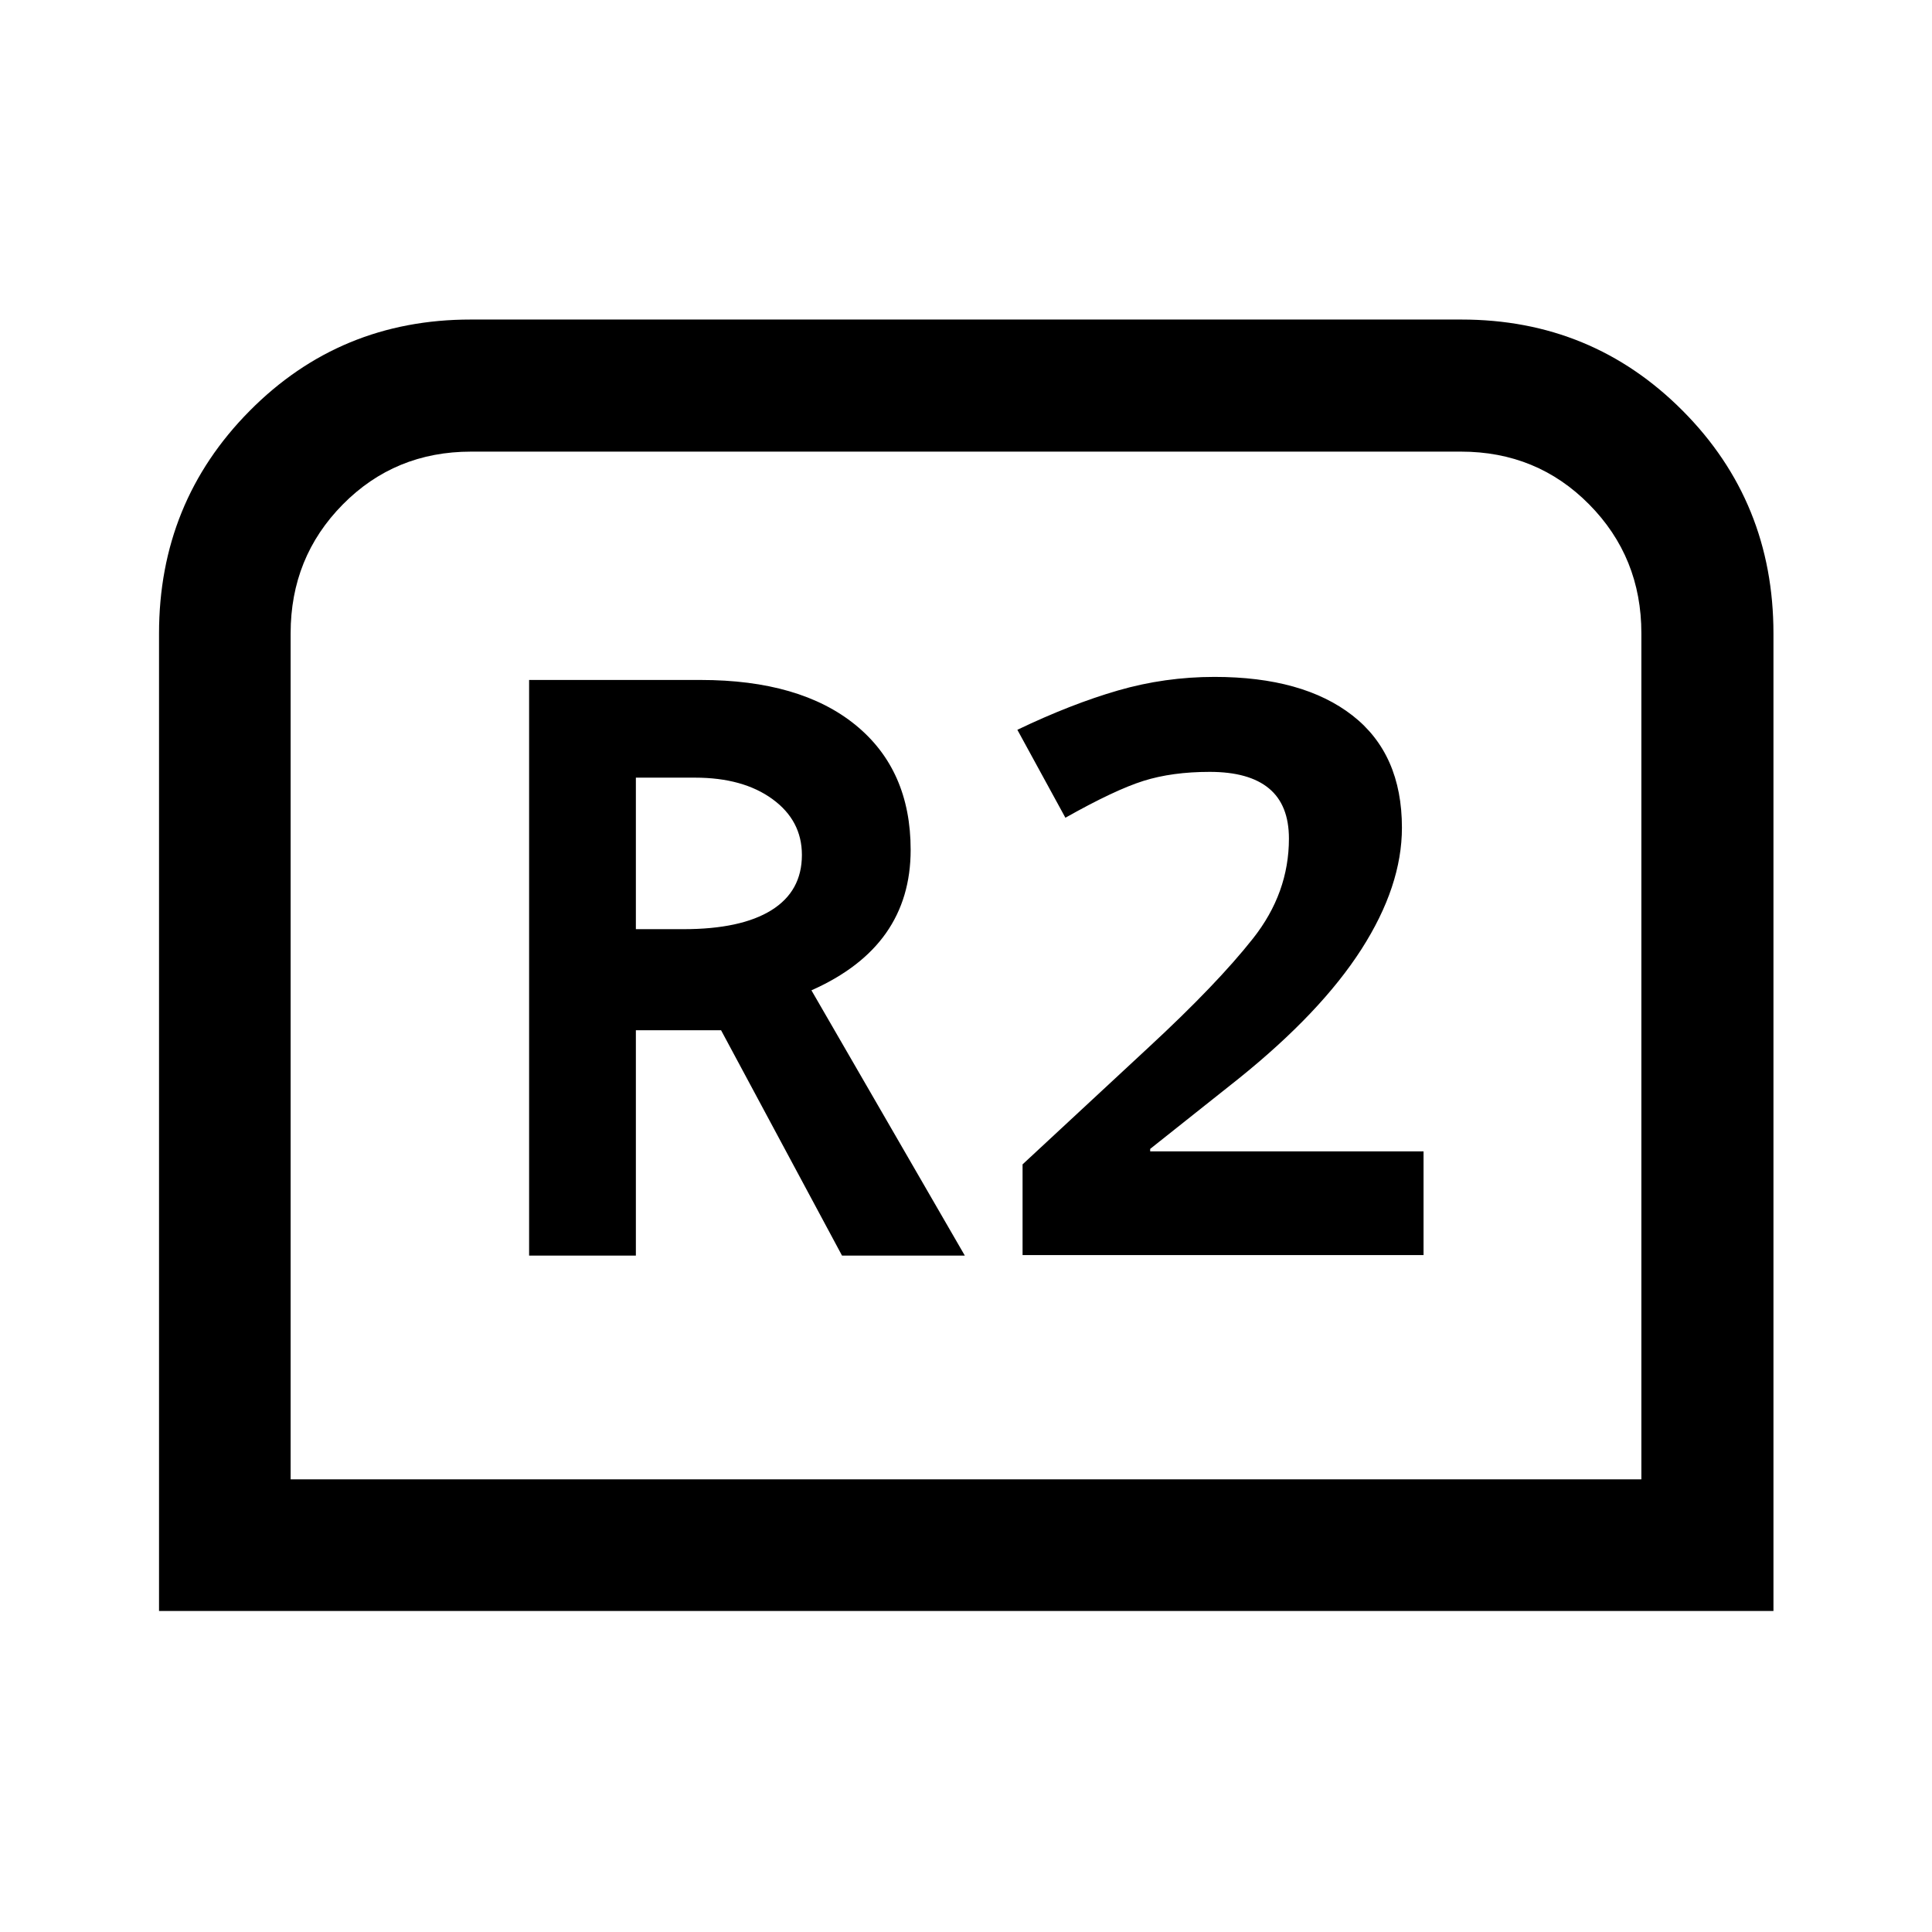 <svg xmlns="http://www.w3.org/2000/svg" height="48" viewBox="0 -960 960 960" width="48"><path d="M79.02-159.52v-485.7q0-65.13 44.97-110.56 44.96-45.44 109.83-45.44h492.36q64.84 0 109.94 45.32 45.1 45.31 45.1 110.71v485.67H79.02Zm65.39-65.39h671.18v-420.4q0-37.79-25.92-64.03-25.92-26.25-63.74-26.25H234.07q-37.82 0-63.74 26.25-25.92 26.24-25.92 64.03v420.4Zm0 0h671.18-671.18Zm118.5-111.2h53.05v-111.96h42.34l60.09 111.96h61.02l-76.21-131.8q24.78-11 37.04-28.43 12.26-17.42 12.26-41.38 0-39.74-27.45-62.08-27.45-22.33-76.95-22.33h-85.19v286.02Zm53.05-162.19v-75.29h29.37q23.87 0 38.5 10.66 14.63 10.65 14.63 27.74 0 18.05-15.16 27.47-15.15 9.42-43.71 9.42h-23.63Zm192.15 161.95h199.24v-51.53H571.52v-1.24l43.96-34.92q40.87-32.87 61-64.27 20.13-31.41 20.13-60.41 0-36.61-24.59-55.77-24.59-19.16-68.54-19.16-24.68 0-47.98 6.75-23.3 6.75-49.98 19.53l23.87 43.7q24.5-13.81 38.76-18.3 14.26-4.49 32.96-4.49 19.54 0 29.44 8.23 9.91 8.22 9.91 24.92 0 27.01-17.8 49.57-17.79 22.57-51.7 53.96l-62.85 58.35v45.08Z"/></svg>
